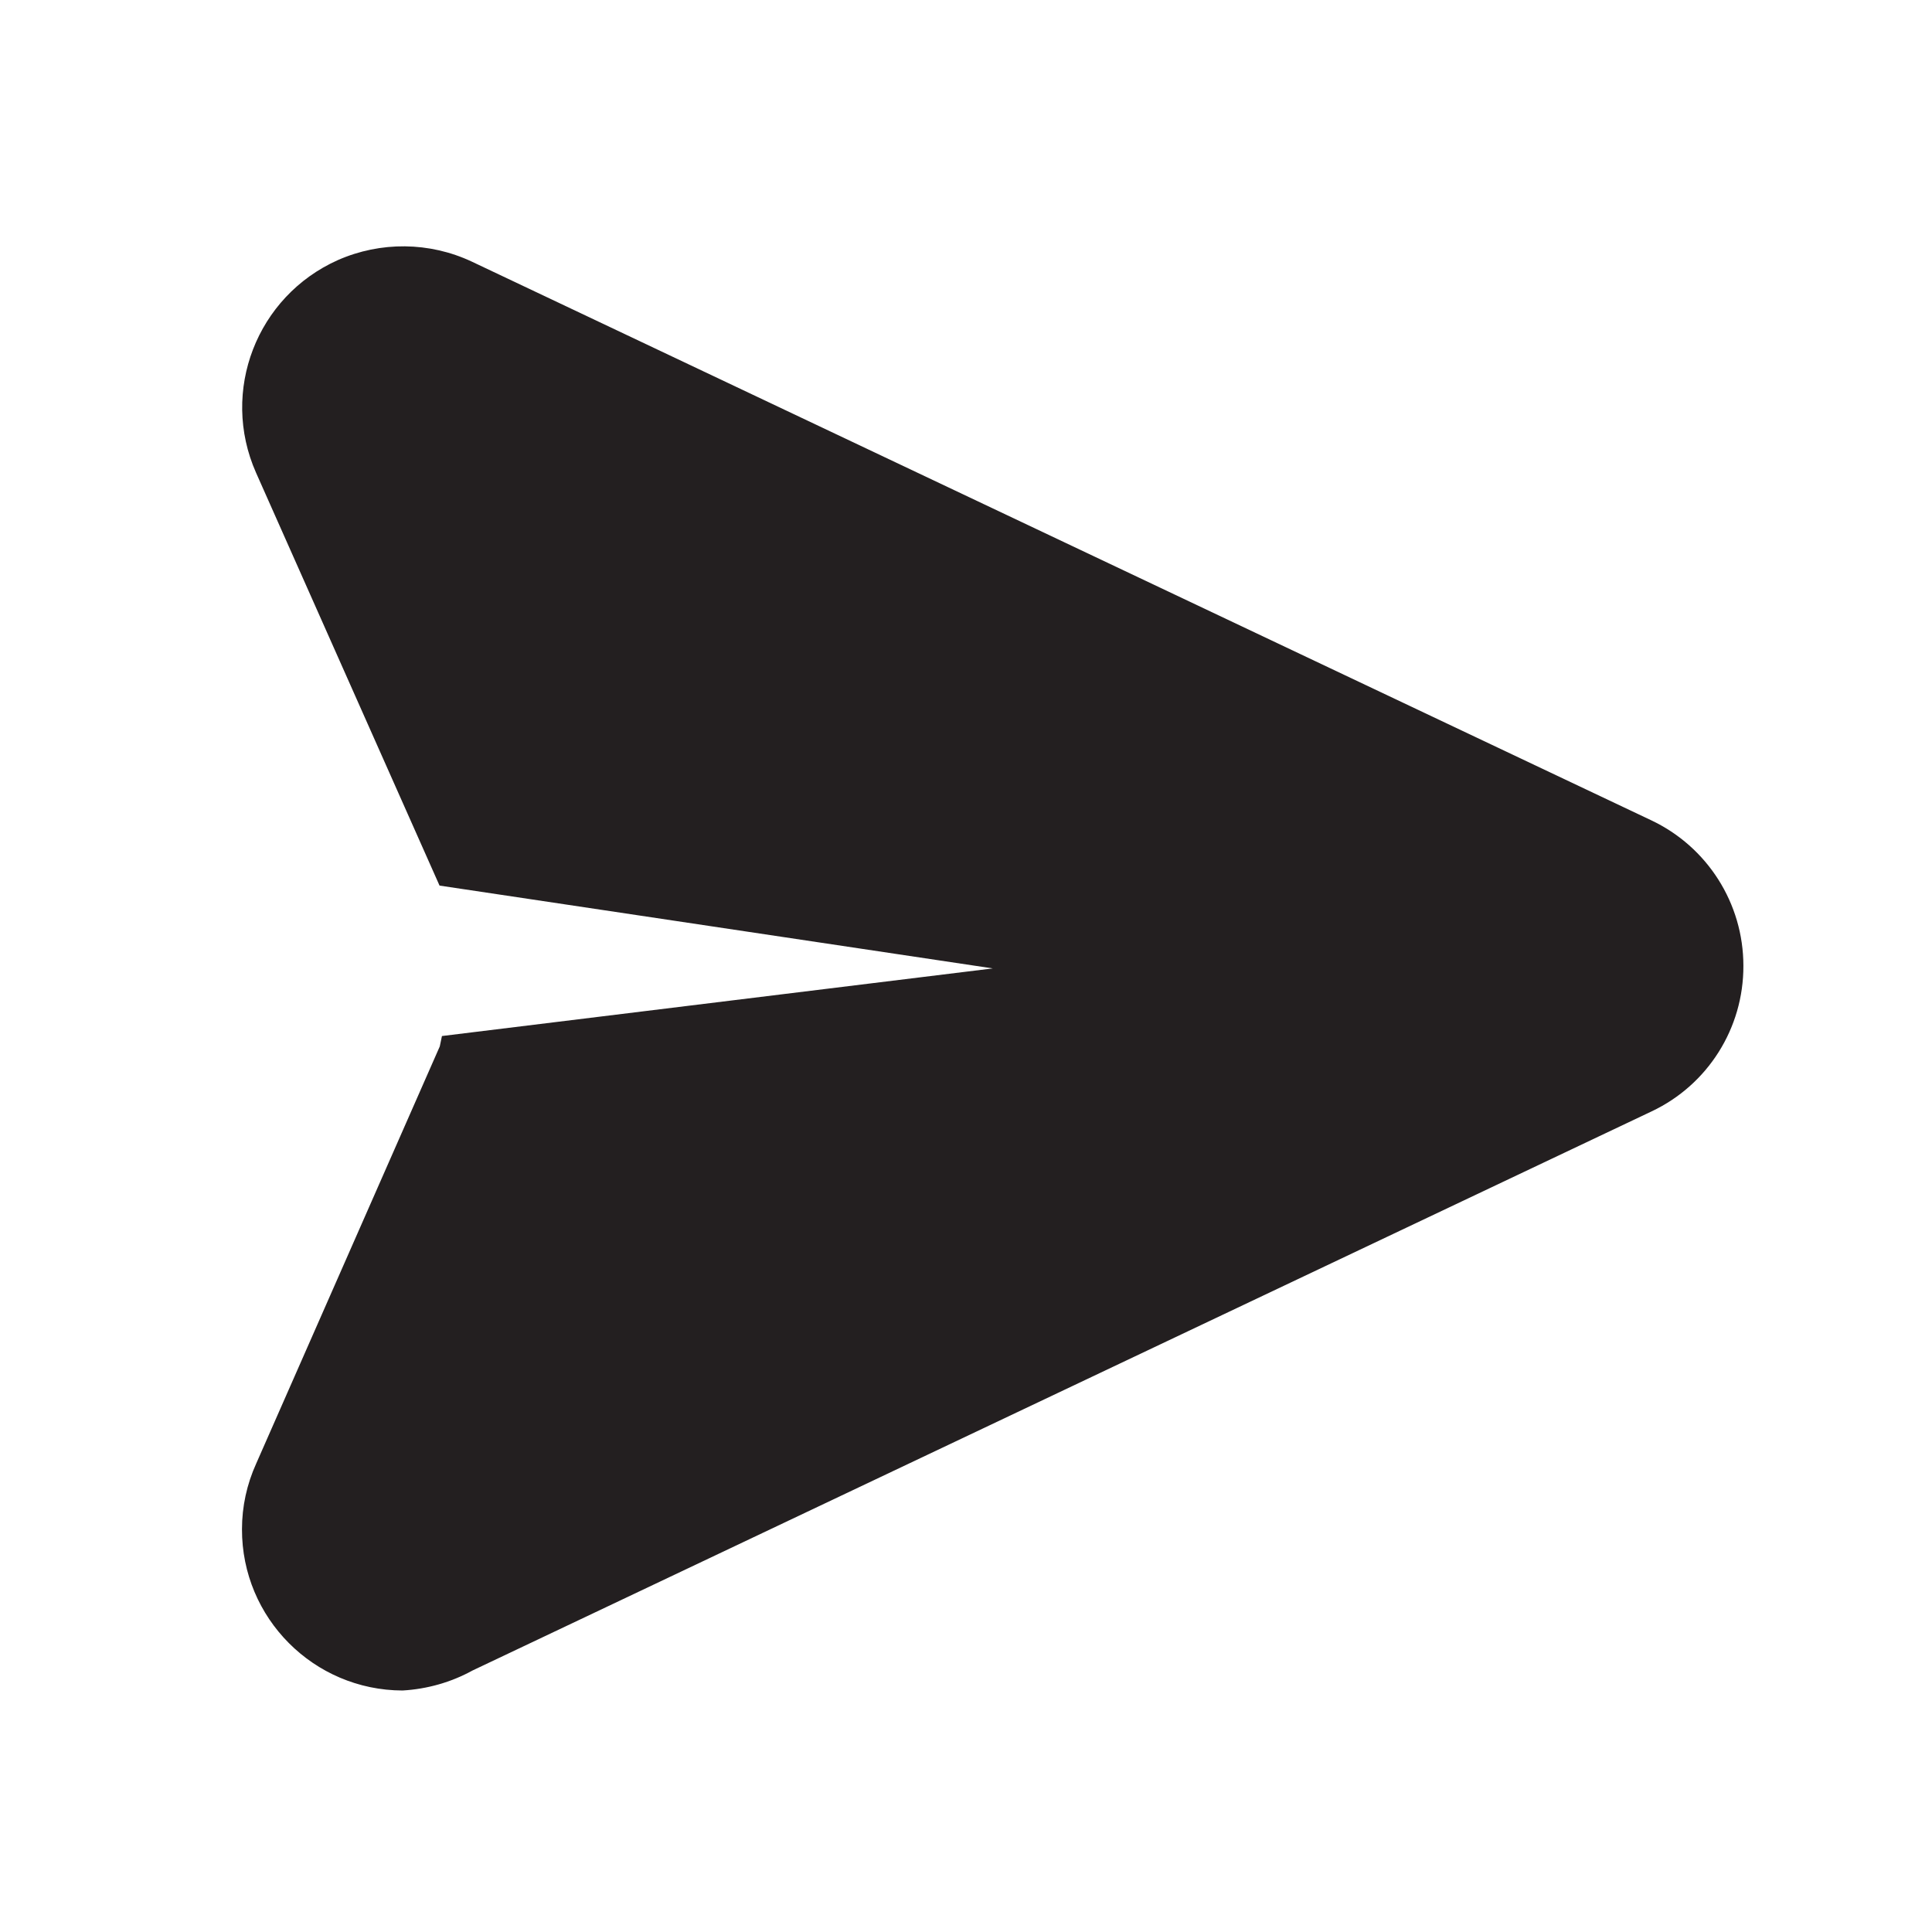 <?xml version="1.0" encoding="utf-8"?>
<!-- Generator: Adobe Illustrator 27.9.0, SVG Export Plug-In . SVG Version: 6.00 Build 0)  -->
<svg version="1.1" id="send" xmlns="http://www.w3.org/2000/svg" xmlns:xlink="http://www.w3.org/1999/xlink" x="0px" y="0px"
	 viewBox="0 0 800 800" style="enable-background:new 0 0 800 800;" xml:space="preserve">
<style type="text/css">
	.st0{fill:#231F20;}
</style>
<path class="st0" d="M399.9,397.8"/>
<path class="st0" d="M183,429l228.1-28L182,366.7l-76-171c-14.9-33.7,0.3-73,33.9-88c17.7-7.8,37.9-7.6,55.4,0.6l0,0l488.3,231.3
	c23.4,11,38.3,34.5,38.3,60.3c0.1,25.8-14.7,49.3-38,60.3L195.7,691.7c-8.9,4.9-18.8,7.7-29,8.3c-36.8-0.1-66.6-30-66.5-66.8
	c0-9.4,2-18.6,5.9-27.2l76-172.7"/>
</svg>
